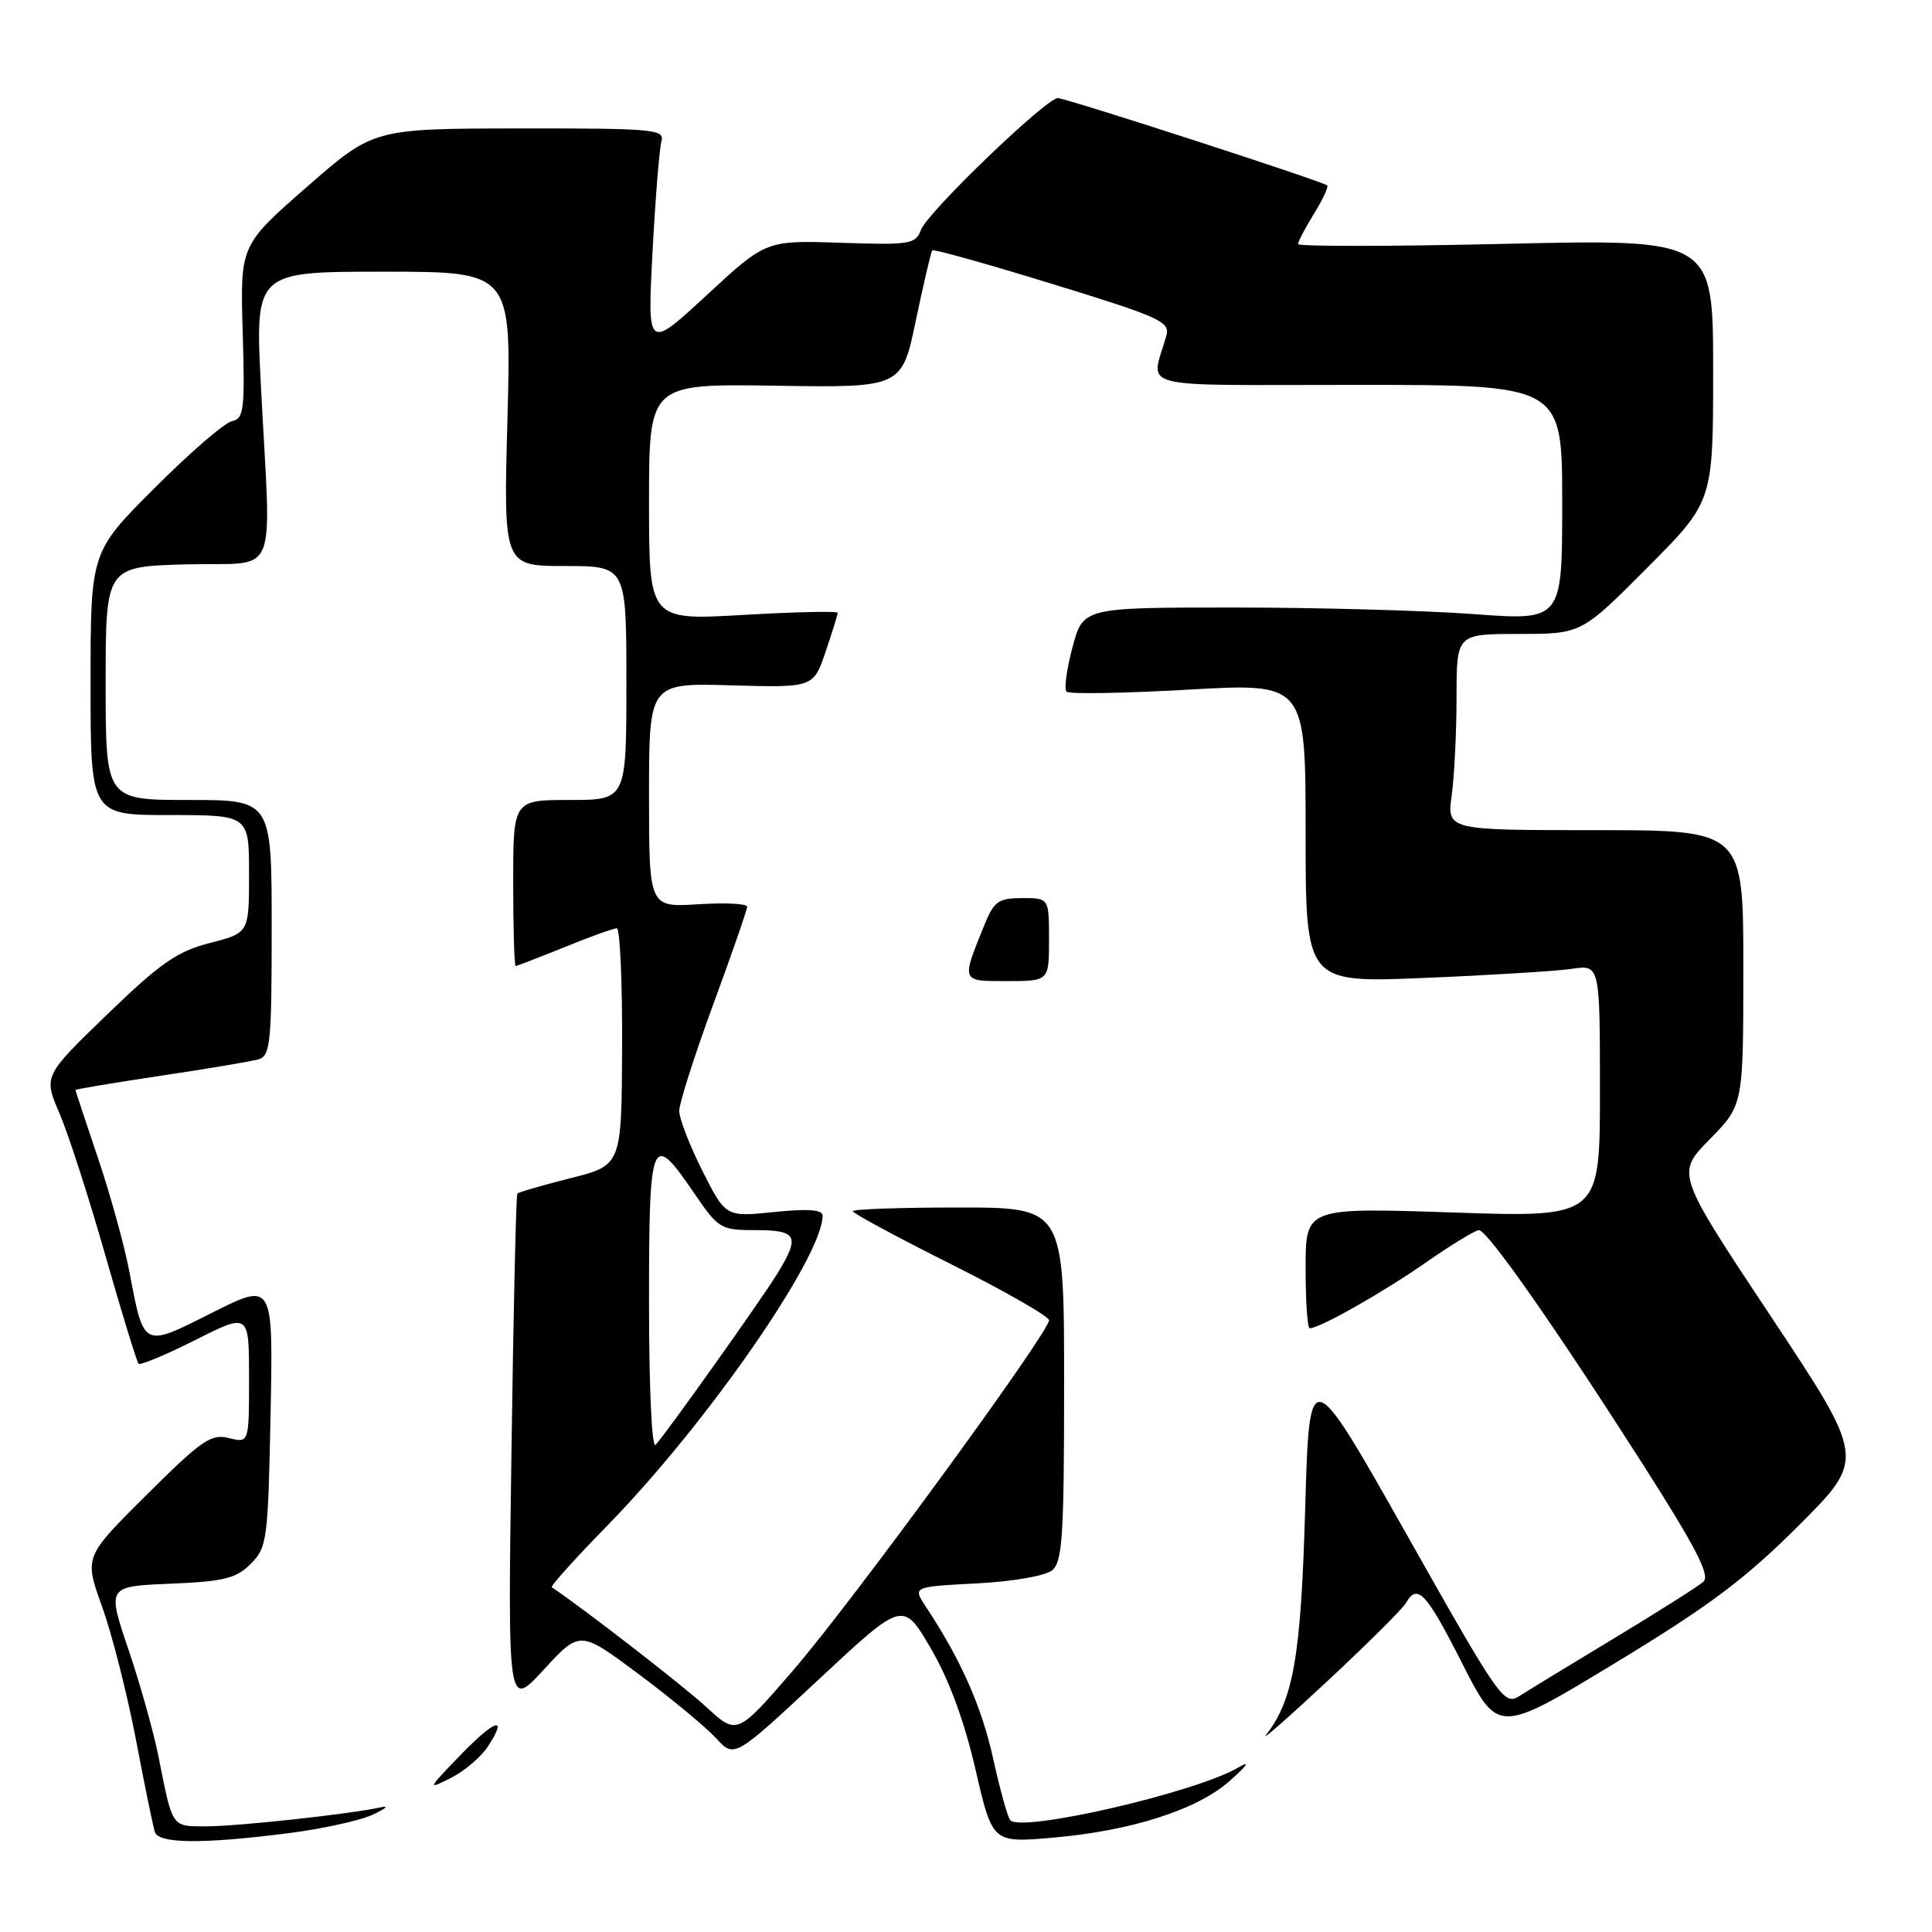 <?xml version="1.0" encoding="UTF-8" standalone="no"?>
<!DOCTYPE svg PUBLIC "-//W3C//DTD SVG 1.1//EN" "http://www.w3.org/Graphics/SVG/1.1/DTD/svg11.dtd" >
<svg xmlns="http://www.w3.org/2000/svg" xmlns:xlink="http://www.w3.org/1999/xlink" version="1.1" viewBox="0 0 256 256">
 <g >
 <path fill="currentColor"
d=" M 37.90 242.95 C 42.49 242.38 47.65 241.26 49.37 240.46 C 51.09 239.67 51.60 239.22 50.50 239.47 C 46.61 240.35 31.50 242.00 27.34 242.00 C 22.69 242.00 22.89 242.29 20.99 232.69 C 20.35 229.50 18.57 223.13 17.01 218.54 C 14.19 210.20 14.19 210.20 22.57 209.85 C 29.68 209.55 31.29 209.16 33.22 207.22 C 35.39 205.06 35.52 204.09 35.85 187.41 C 36.20 169.88 36.20 169.88 28.13 173.93 C 18.84 178.61 19.10 178.74 17.11 168.34 C 16.46 164.96 14.60 158.23 12.97 153.41 C 11.34 148.58 10.00 144.54 10.00 144.43 C 10.00 144.33 15.06 143.48 21.25 142.55 C 27.44 141.63 33.29 140.64 34.25 140.37 C 35.83 139.91 36.00 138.20 36.00 122.93 C 36.00 106.00 36.00 106.00 25.00 106.00 C 14.00 106.00 14.00 106.00 14.00 90.53 C 14.00 75.07 14.00 75.07 24.75 74.78 C 37.17 74.46 35.92 77.44 34.58 51.25 C 33.79 36.00 33.79 36.00 50.78 36.00 C 67.77 36.00 67.77 36.00 67.24 55.50 C 66.71 75.00 66.71 75.00 74.85 75.00 C 83.00 75.00 83.00 75.00 83.00 90.50 C 83.00 106.00 83.00 106.00 75.50 106.00 C 68.00 106.00 68.00 106.00 68.00 117.00 C 68.00 123.05 68.15 128.00 68.33 128.00 C 68.51 128.00 71.42 126.87 74.81 125.50 C 78.19 124.12 81.31 123.00 81.73 123.00 C 82.15 123.00 82.47 130.07 82.43 138.70 C 82.37 154.41 82.37 154.41 75.61 156.11 C 71.89 157.05 68.71 157.97 68.55 158.16 C 68.38 158.35 68.03 173.78 67.77 192.46 C 67.28 226.43 67.28 226.43 72.07 221.22 C 76.85 216.02 76.85 216.02 84.68 221.87 C 88.98 225.08 93.58 228.89 94.90 230.34 C 97.31 232.96 97.31 232.96 108.48 222.54 C 119.65 212.12 119.65 212.12 123.32 218.39 C 125.74 222.52 127.76 228.00 129.25 234.43 C 131.50 244.19 131.50 244.19 139.41 243.51 C 149.91 242.61 158.70 239.79 163.00 235.93 C 165.40 233.78 165.72 233.25 164.00 234.25 C 158.29 237.55 135.38 242.83 133.87 241.19 C 133.52 240.81 132.50 237.12 131.59 233.00 C 130.09 226.16 127.30 219.86 122.67 212.88 C 120.94 210.25 120.94 210.25 129.40 209.81 C 134.25 209.56 138.52 208.81 139.43 208.06 C 140.78 206.94 141.00 203.42 141.00 183.38 C 141.00 160.00 141.00 160.00 127.00 160.00 C 119.30 160.00 113.00 160.22 113.00 160.49 C 113.00 160.76 118.85 163.92 126.00 167.50 C 133.15 171.08 139.00 174.43 139.00 174.94 C 139.00 176.57 112.97 212.19 105.19 221.22 C 97.66 229.94 97.66 229.94 93.58 226.18 C 90.52 223.36 77.36 213.17 73.12 210.32 C 72.91 210.18 76.23 206.49 80.50 202.12 C 93.58 188.75 109.00 166.55 109.00 161.08 C 109.00 160.28 107.09 160.14 102.58 160.60 C 96.16 161.26 96.16 161.26 93.08 155.16 C 91.39 151.80 90.00 148.22 90.00 147.20 C 90.00 146.18 92.03 139.84 94.50 133.11 C 96.98 126.38 99.00 120.54 99.00 120.14 C 99.00 119.74 96.08 119.59 92.50 119.82 C 86.00 120.23 86.00 120.23 86.00 105.37 C 86.00 90.50 86.00 90.50 96.88 90.81 C 107.77 91.12 107.77 91.12 109.39 86.38 C 110.27 83.78 111.00 81.44 111.00 81.20 C 111.00 80.96 105.38 81.08 98.50 81.48 C 86.00 82.20 86.00 82.20 86.00 66.52 C 86.00 50.85 86.00 50.85 102.75 51.11 C 119.50 51.37 119.50 51.37 121.36 42.43 C 122.39 37.52 123.37 33.35 123.53 33.17 C 123.70 32.98 130.87 34.99 139.48 37.64 C 153.70 42.01 155.07 42.63 154.55 44.47 C 152.52 51.74 149.65 51.00 179.89 51.00 C 207.00 51.00 207.00 51.00 207.00 66.62 C 207.00 82.24 207.00 82.24 195.25 81.37 C 188.79 80.89 174.50 80.50 163.51 80.50 C 143.52 80.50 143.52 80.50 142.11 85.77 C 141.34 88.66 140.98 91.31 141.32 91.65 C 141.66 91.99 148.92 91.87 157.47 91.38 C 173.00 90.50 173.00 90.50 173.00 110.37 C 173.00 130.24 173.00 130.24 188.75 129.58 C 197.41 129.22 206.19 128.68 208.25 128.38 C 212.00 127.82 212.00 127.82 212.00 144.57 C 212.00 161.32 212.00 161.32 192.50 160.66 C 173.00 160.01 173.00 160.01 173.00 168.01 C 173.00 172.40 173.24 176.00 173.54 176.00 C 174.86 176.00 183.04 171.38 188.80 167.38 C 192.26 164.97 195.49 163.00 195.96 163.00 C 197.09 163.00 205.96 175.68 217.67 194.00 C 224.74 205.08 226.64 208.76 225.71 209.59 C 225.05 210.18 219.78 213.52 214.00 217.01 C 208.22 220.49 202.54 223.96 201.37 224.71 C 199.30 226.03 198.80 225.32 186.37 203.29 C 173.50 180.50 173.50 180.50 172.94 200.00 C 172.38 219.50 171.38 225.24 167.74 229.91 C 167.06 230.79 170.78 227.52 176.00 222.65 C 181.22 217.78 185.86 213.17 186.30 212.40 C 187.81 209.75 188.99 211.02 193.74 220.39 C 198.50 229.77 198.50 229.77 214.00 220.37 C 226.49 212.80 231.22 209.25 238.34 202.14 C 247.18 193.31 247.18 193.31 234.63 174.40 C 222.08 155.50 222.08 155.50 226.54 150.97 C 231.00 146.43 231.00 146.43 231.00 128.22 C 231.00 110.00 231.00 110.00 211.36 110.00 C 191.73 110.00 191.73 110.00 192.36 105.36 C 192.71 102.81 193.00 96.96 193.00 92.36 C 193.00 84.00 193.00 84.00 201.27 84.00 C 209.54 84.00 209.54 84.00 218.27 75.23 C 227.00 66.46 227.00 66.46 227.00 49.07 C 227.00 31.68 227.00 31.68 199.50 32.31 C 184.38 32.66 172.00 32.67 172.00 32.34 C 172.00 32.01 172.95 30.20 174.11 28.32 C 175.28 26.43 176.06 24.75 175.86 24.57 C 175.25 24.02 141.25 13.00 140.17 13.00 C 138.62 13.00 122.88 28.14 122.03 30.46 C 121.32 32.36 120.58 32.48 111.39 32.17 C 101.50 31.84 101.50 31.84 93.64 39.11 C 85.78 46.37 85.78 46.37 86.46 33.44 C 86.84 26.32 87.37 19.71 87.64 18.75 C 88.10 17.13 86.74 17.00 68.82 17.02 C 49.50 17.04 49.50 17.04 40.66 24.77 C 31.82 32.50 31.82 32.50 32.16 43.98 C 32.46 54.27 32.32 55.49 30.75 55.80 C 29.78 55.99 25.17 59.97 20.50 64.65 C 12.00 73.14 12.00 73.14 12.00 90.57 C 12.00 108.00 12.00 108.00 22.50 108.00 C 33.00 108.00 33.00 108.00 33.00 115.81 C 33.00 123.62 33.00 123.62 27.81 124.95 C 23.46 126.07 21.26 127.60 14.19 134.43 C 5.76 142.58 5.76 142.58 7.89 147.54 C 9.06 150.27 11.80 158.75 13.97 166.38 C 16.15 174.02 18.13 180.46 18.36 180.70 C 18.60 180.93 21.99 179.52 25.90 177.55 C 33.00 173.97 33.00 173.97 33.00 182.60 C 33.00 191.22 33.00 191.22 30.33 190.55 C 27.97 189.95 26.71 190.83 19.41 198.09 C 11.15 206.30 11.15 206.30 13.53 212.90 C 14.84 216.53 16.85 224.45 18.01 230.50 C 19.16 236.55 20.29 242.06 20.52 242.75 C 21.03 244.29 26.71 244.36 37.90 242.95 Z  M 64.63 231.45 C 67.39 227.22 65.61 227.80 60.94 232.63 C 56.63 237.09 56.60 237.18 59.74 235.59 C 61.52 234.69 63.72 232.83 64.63 231.45 Z  M 139.00 124.50 C 139.00 119.00 139.00 119.00 135.45 119.00 C 132.38 119.00 131.72 119.44 130.57 122.25 C 127.33 130.18 127.26 130.00 133.43 130.00 C 139.00 130.00 139.00 130.00 139.00 124.50 Z  M 86.00 172.70 C 86.00 150.54 86.30 149.78 91.91 158.00 C 95.21 162.84 95.47 163.00 100.16 163.00 C 105.62 163.00 106.03 163.80 103.06 168.67 C 101.02 172.02 88.36 189.83 86.87 191.45 C 86.37 191.99 86.00 183.97 86.00 172.70 Z "/>
</g>
</svg>
